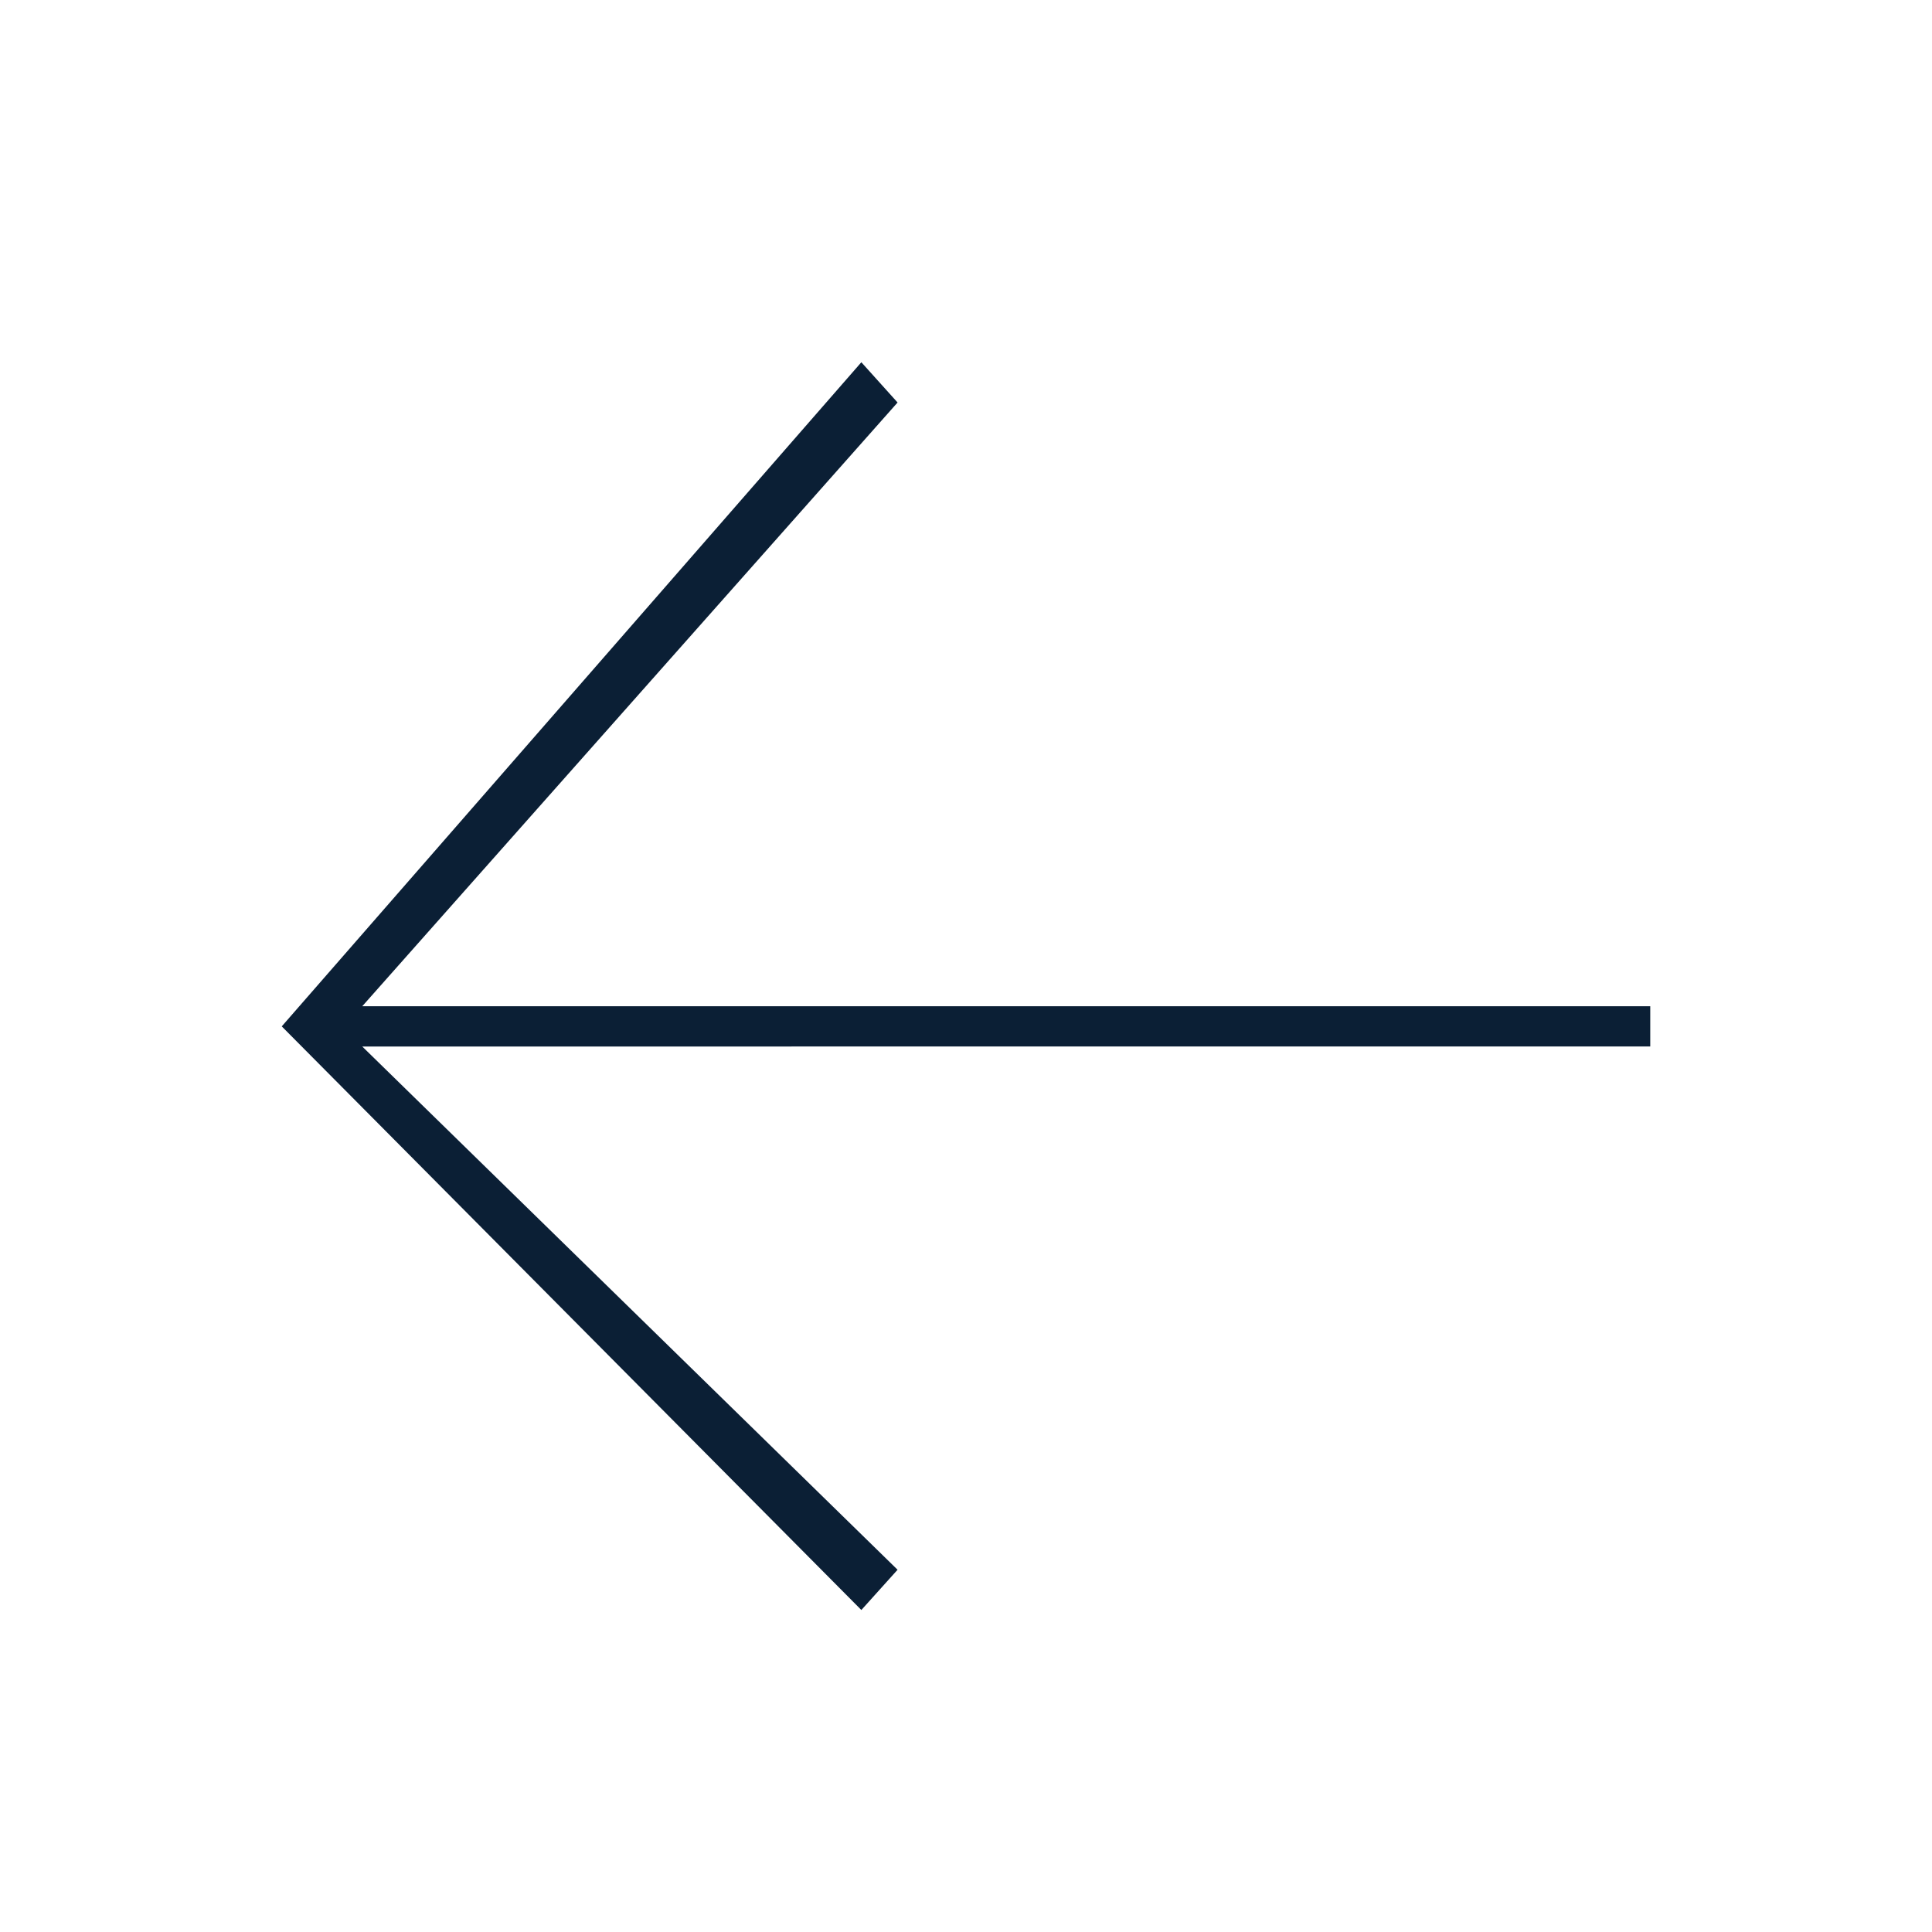 <svg width="48" height="48" viewBox="0 0 48 48" xmlns="http://www.w3.org/2000/svg"><g fill="none" fill-rule="evenodd"><path d="M0 0h48v48H0z"/><path fill="#0B1F35" fill-rule="nonzero" d="M9 26l13.3 13-.9 1L7 25.5 21.4 9l.9 1L9 25h32v1z"/></g></svg>